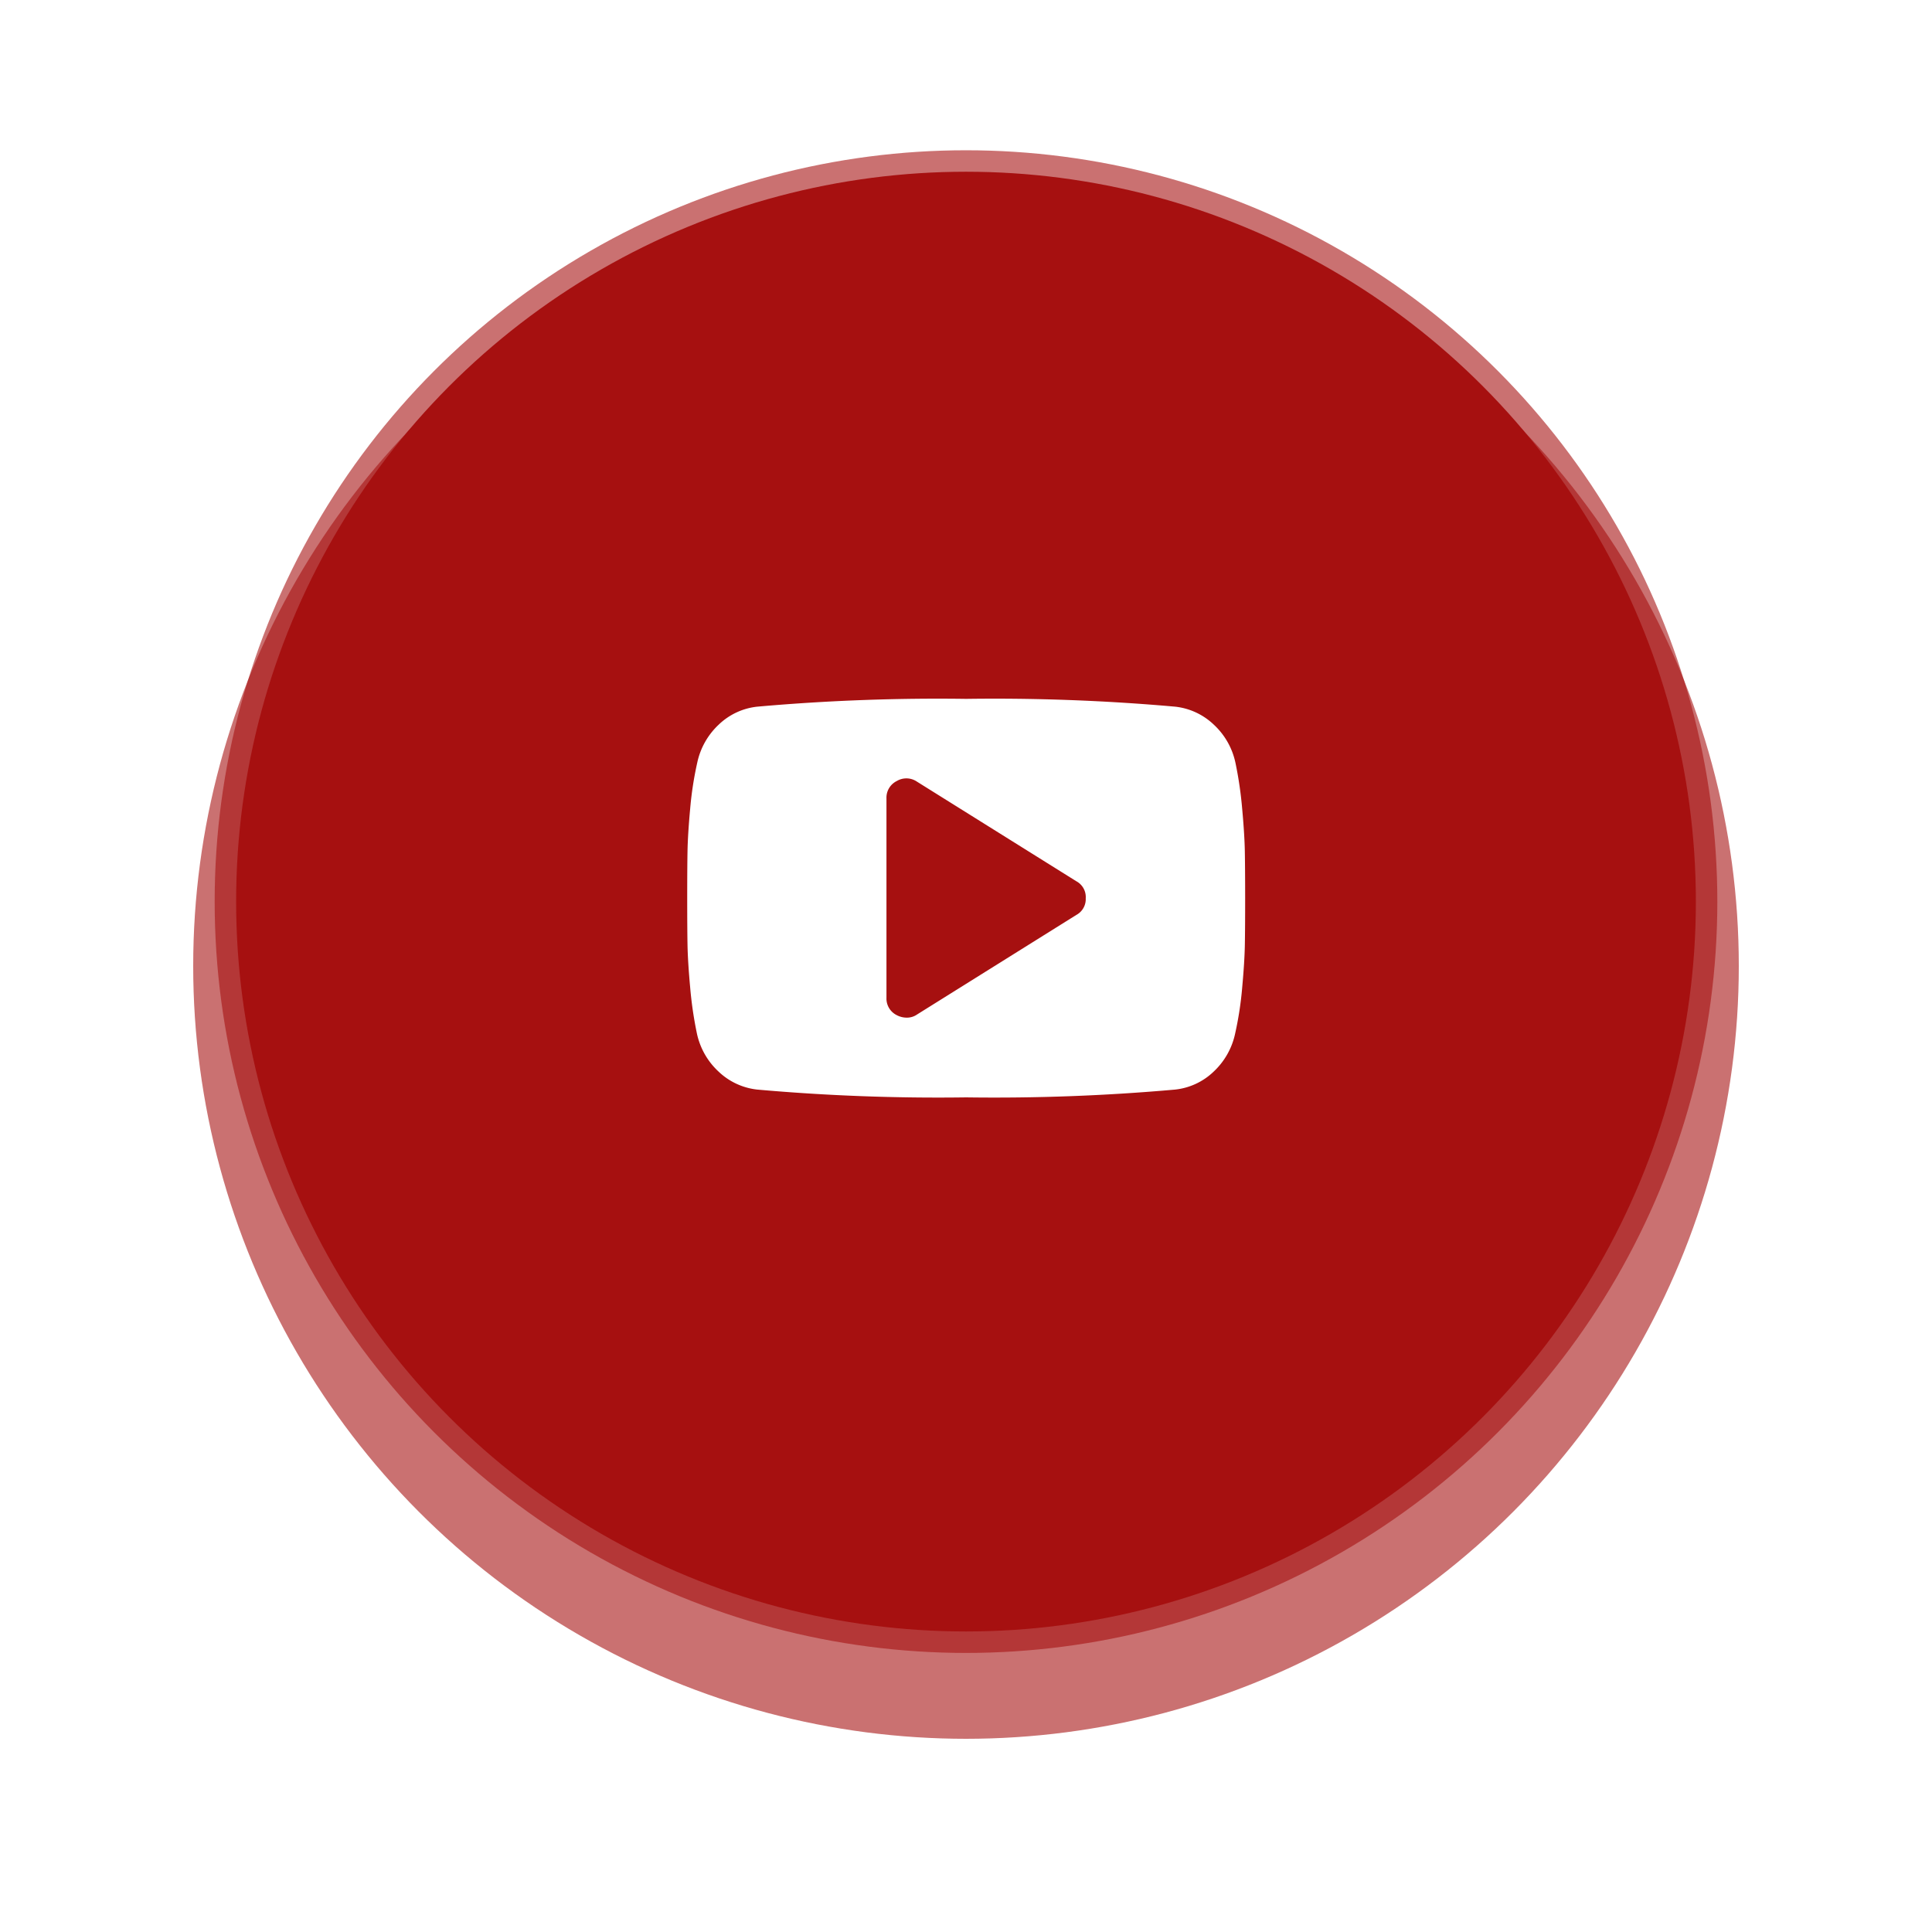 <svg xmlns="http://www.w3.org/2000/svg" xmlns:xlink="http://www.w3.org/1999/xlink" width="90" height="90" viewBox="0 0 90 90">
  <defs>
    <filter id="Ellipse_2" x="0" y="0" width="90" height="90" filterUnits="userSpaceOnUse">
      <feOffset dy="3" input="SourceAlpha"/>
      <feGaussianBlur stdDeviation="3" result="blur"/>
      <feFlood flood-opacity="0.161"/>
      <feComposite operator="in" in2="blur"/>
      <feComposite in="SourceGraphic"/>
    </filter>
  </defs>
  <g id="Group_980" data-name="Group 980" transform="translate(9 6)">
    <g id="Group_8" data-name="Group 8">
      <g id="Group_6" data-name="Group 6" transform="translate(0 0)">
        <g transform="matrix(1, 0, 0, 1, -9, -6)" filter="url(#Ellipse_2)">
          <circle id="Ellipse_2-2" data-name="Ellipse 2" cx="36" cy="36" r="36" transform="translate(9 6)" fill="#a61010" opacity="0.59"/>
        </g>
        <circle id="Ellipse_3" data-name="Ellipse 3" cx="35" cy="35" r="35" transform="translate(1 1)" fill="#a61010" opacity="0.59"/>
        <circle id="Ellipse_1" data-name="Ellipse 1" cx="34" cy="34" r="34" transform="translate(2 2)" fill="#a61010"/>
      </g>
      <path id="Icon_metro-youtube-play" data-name="Icon metro-youtube-play" d="M21.136,15.893a.835.835,0,0,0-.435-.783l-7.426-4.641a.874.874,0,0,0-.943-.029.864.864,0,0,0-.479.812v9.282a.864.864,0,0,0,.479.812,1,1,0,0,0,.45.116.826.826,0,0,0,.493-.145L20.7,16.676a.835.835,0,0,0,.435-.783Zm7.426,0q0,1.392-.014,2.176t-.123,1.98a16.044,16.044,0,0,1-.326,2.139,3.393,3.393,0,0,1-1,1.784,3.058,3.058,0,0,1-1.8.841,95.088,95.088,0,0,1-9.732.363,95.088,95.088,0,0,1-9.732-.363,3.092,3.092,0,0,1-1.806-.841A3.372,3.372,0,0,1,3.02,22.187a17.953,17.953,0,0,1-.312-2.139q-.109-1.2-.123-1.98t-.014-2.176q0-1.392.014-2.176t.123-1.98A16.043,16.043,0,0,1,3.035,9.6a3.393,3.393,0,0,1,1-1.784,3.058,3.058,0,0,1,1.8-.841,95.088,95.088,0,0,1,9.732-.363,95.086,95.086,0,0,1,9.732.363,3.091,3.091,0,0,1,1.806.841A3.372,3.372,0,0,1,28.112,9.6a17.954,17.954,0,0,1,.312,2.139q.109,1.2.123,1.98T28.562,15.893Z" transform="translate(20.442 19.944)" fill="#fff"/>
    </g>
  </g>
</svg>
